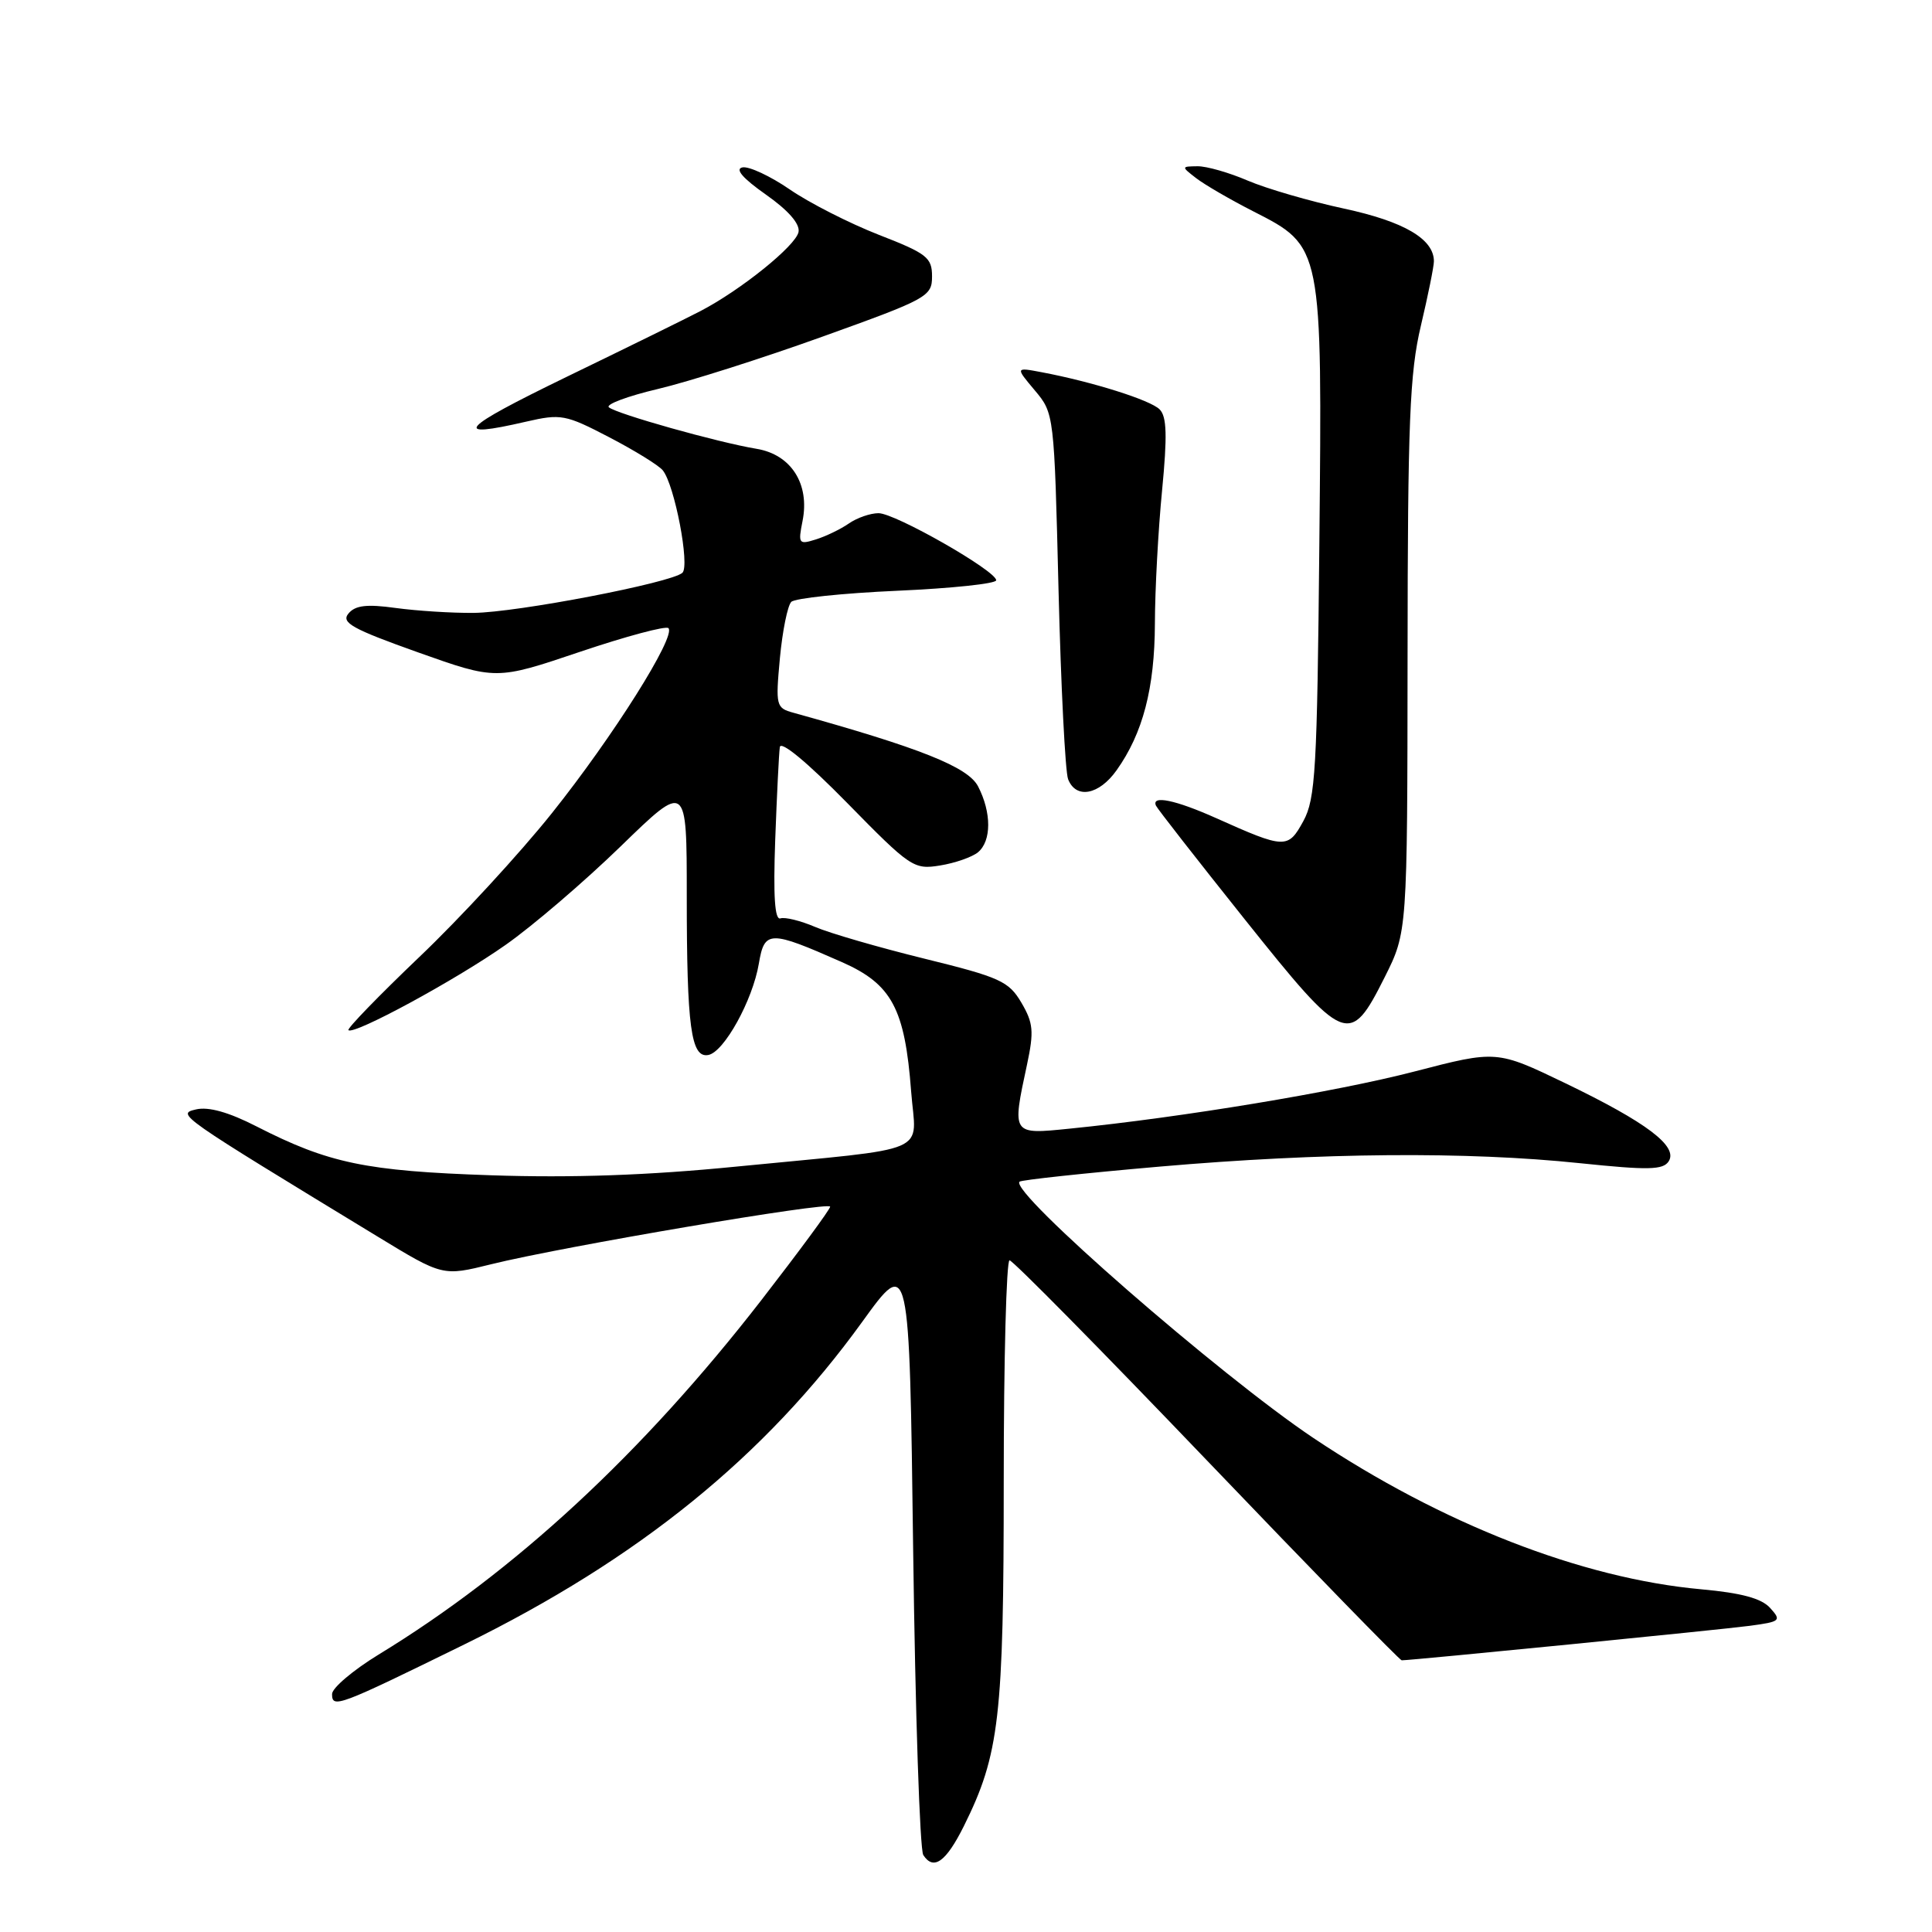 <?xml version="1.0" encoding="UTF-8" standalone="no"?>
<!DOCTYPE svg PUBLIC "-//W3C//DTD SVG 1.1//EN" "http://www.w3.org/Graphics/SVG/1.1/DTD/svg11.dtd" >
<svg xmlns="http://www.w3.org/2000/svg" xmlns:xlink="http://www.w3.org/1999/xlink" version="1.1" viewBox="0 0 256 256">
 <g >
 <path fill="currentColor"
d=" M 127.72 241.96 C 132.43 232.48 133.00 227.53 133.00 196.29 C 133.00 180.18 133.35 167.00 133.77 167.00 C 134.20 167.00 145.96 178.93 159.91 193.50 C 173.86 208.07 185.48 220.00 185.73 220.00 C 187.05 220.00 228.13 215.93 231.84 215.43 C 235.93 214.88 236.08 214.75 234.55 213.06 C 233.41 211.79 230.73 211.07 225.42 210.59 C 209.61 209.16 191.04 201.91 174.06 190.56 C 161.63 182.24 133.74 157.93 135.09 156.58 C 135.32 156.35 143.68 155.45 153.68 154.58 C 175.13 152.72 194.33 152.56 209.36 154.13 C 218.42 155.07 220.37 155.03 221.11 153.88 C 222.38 151.89 218.20 148.73 207.41 143.53 C 198.31 139.15 198.31 139.15 187.38 141.99 C 177.05 144.67 156.68 148.05 141.75 149.55 C 134.03 150.33 134.08 150.41 136.09 141.04 C 137.02 136.67 136.92 135.55 135.34 132.86 C 133.67 130.02 132.50 129.49 122.50 127.03 C 116.45 125.54 109.92 123.65 108.00 122.82 C 106.08 122.00 104.01 121.49 103.41 121.69 C 102.66 121.95 102.45 118.76 102.72 111.28 C 102.94 105.35 103.21 99.83 103.33 99.00 C 103.45 98.09 106.98 101.02 112.24 106.38 C 120.64 114.95 121.08 115.25 124.57 114.68 C 126.55 114.36 128.81 113.57 129.59 112.93 C 131.39 111.43 131.39 107.66 129.60 104.20 C 128.27 101.63 121.96 99.11 105.12 94.44 C 102.83 93.81 102.76 93.52 103.34 87.21 C 103.68 83.60 104.36 80.24 104.85 79.75 C 105.33 79.27 111.64 78.60 118.87 78.28 C 126.09 77.96 132.00 77.34 132.00 76.89 C 132.00 75.64 118.62 68.00 116.41 68.00 C 115.33 68.00 113.56 68.61 112.47 69.37 C 111.39 70.12 109.42 71.07 108.10 71.48 C 105.84 72.19 105.74 72.05 106.34 69.04 C 107.32 64.14 104.84 60.23 100.25 59.47 C 95.12 58.62 81.69 54.84 80.68 53.97 C 80.23 53.58 83.16 52.49 87.18 51.54 C 91.21 50.59 101.03 47.47 109.00 44.60 C 122.92 39.60 123.50 39.28 123.50 36.62 C 123.50 34.12 122.82 33.59 116.44 31.11 C 112.56 29.59 107.26 26.90 104.66 25.11 C 102.07 23.33 99.24 22.01 98.38 22.18 C 97.35 22.39 98.41 23.62 101.48 25.78 C 104.45 27.87 106.02 29.66 105.81 30.74 C 105.46 32.55 98.19 38.42 92.81 41.22 C 90.99 42.17 82.98 46.11 75.01 49.97 C 60.93 56.81 59.68 58.19 69.72 55.87 C 74.33 54.81 74.93 54.92 80.73 57.94 C 84.11 59.70 87.30 61.67 87.82 62.32 C 89.39 64.25 91.44 74.97 90.42 75.90 C 88.94 77.23 68.50 81.16 62.76 81.21 C 59.87 81.24 55.22 80.94 52.43 80.56 C 48.59 80.03 47.07 80.21 46.17 81.30 C 45.17 82.50 46.66 83.33 55.36 86.43 C 65.74 90.12 65.74 90.12 76.85 86.37 C 82.96 84.31 88.23 82.90 88.57 83.23 C 89.62 84.29 81.23 97.61 73.12 107.76 C 68.84 113.12 60.94 121.69 55.56 126.81 C 50.19 131.94 45.96 136.30 46.17 136.50 C 46.86 137.19 60.38 129.86 67.00 125.20 C 70.58 122.69 77.44 116.81 82.25 112.14 C 91.00 103.64 91.00 103.64 91.00 118.69 C 91.00 136.11 91.56 140.23 93.86 139.79 C 95.95 139.39 99.73 132.54 100.55 127.69 C 101.30 123.25 101.95 123.24 111.57 127.49 C 118.17 130.41 119.90 133.64 120.73 144.61 C 121.37 153.11 124.00 151.98 97.57 154.58 C 85.88 155.74 75.81 156.09 65.07 155.73 C 48.47 155.17 43.56 154.15 33.98 149.25 C 30.31 147.37 27.63 146.62 25.99 147.00 C 23.37 147.62 23.39 147.64 50.08 163.88 C 58.67 169.11 58.67 169.11 65.08 167.52 C 74.47 165.19 110.00 159.16 110.00 159.89 C 110.00 160.24 105.89 165.81 100.88 172.28 C 85.13 192.58 68.23 208.23 50.15 219.25 C 46.77 221.32 44.00 223.67 44.00 224.47 C 44.00 226.41 44.81 226.10 61.50 217.91 C 84.63 206.56 101.38 192.97 114.25 175.15 C 120.50 166.50 120.50 166.50 121.00 205.50 C 121.28 226.95 121.88 245.09 122.34 245.80 C 123.70 247.90 125.35 246.72 127.72 241.96 Z  M 183.47 129.50 C 186.48 123.50 186.48 123.50 186.51 87.00 C 186.53 55.90 186.79 49.42 188.27 43.18 C 189.22 39.16 190.00 35.31 190.00 34.62 C 190.00 31.67 186.04 29.35 178.09 27.64 C 173.57 26.67 167.84 25.00 165.35 23.94 C 162.87 22.87 159.86 22.01 158.67 22.03 C 156.52 22.06 156.51 22.07 158.50 23.61 C 159.60 24.46 163.00 26.44 166.06 28.00 C 175.24 32.68 175.21 32.52 174.82 72.08 C 174.53 102.01 174.31 105.84 172.70 108.80 C 170.67 112.51 170.28 112.50 161.13 108.40 C 155.77 106.00 152.54 105.33 153.17 106.75 C 153.35 107.16 158.64 113.93 164.92 121.80 C 178.25 138.49 178.83 138.73 183.47 129.50 Z  M 147.95 102.07 C 151.44 97.17 153.00 91.19 153.03 82.62 C 153.04 78.16 153.47 70.22 153.98 65.00 C 154.68 57.75 154.61 55.20 153.66 54.25 C 152.44 53.01 144.74 50.59 138.02 49.32 C 134.54 48.66 134.54 48.66 137.11 51.72 C 139.68 54.77 139.69 54.88 140.26 78.14 C 140.58 90.99 141.15 102.29 141.53 103.25 C 142.57 105.91 145.62 105.35 147.95 102.07 Z "/>
</g>
</svg>
